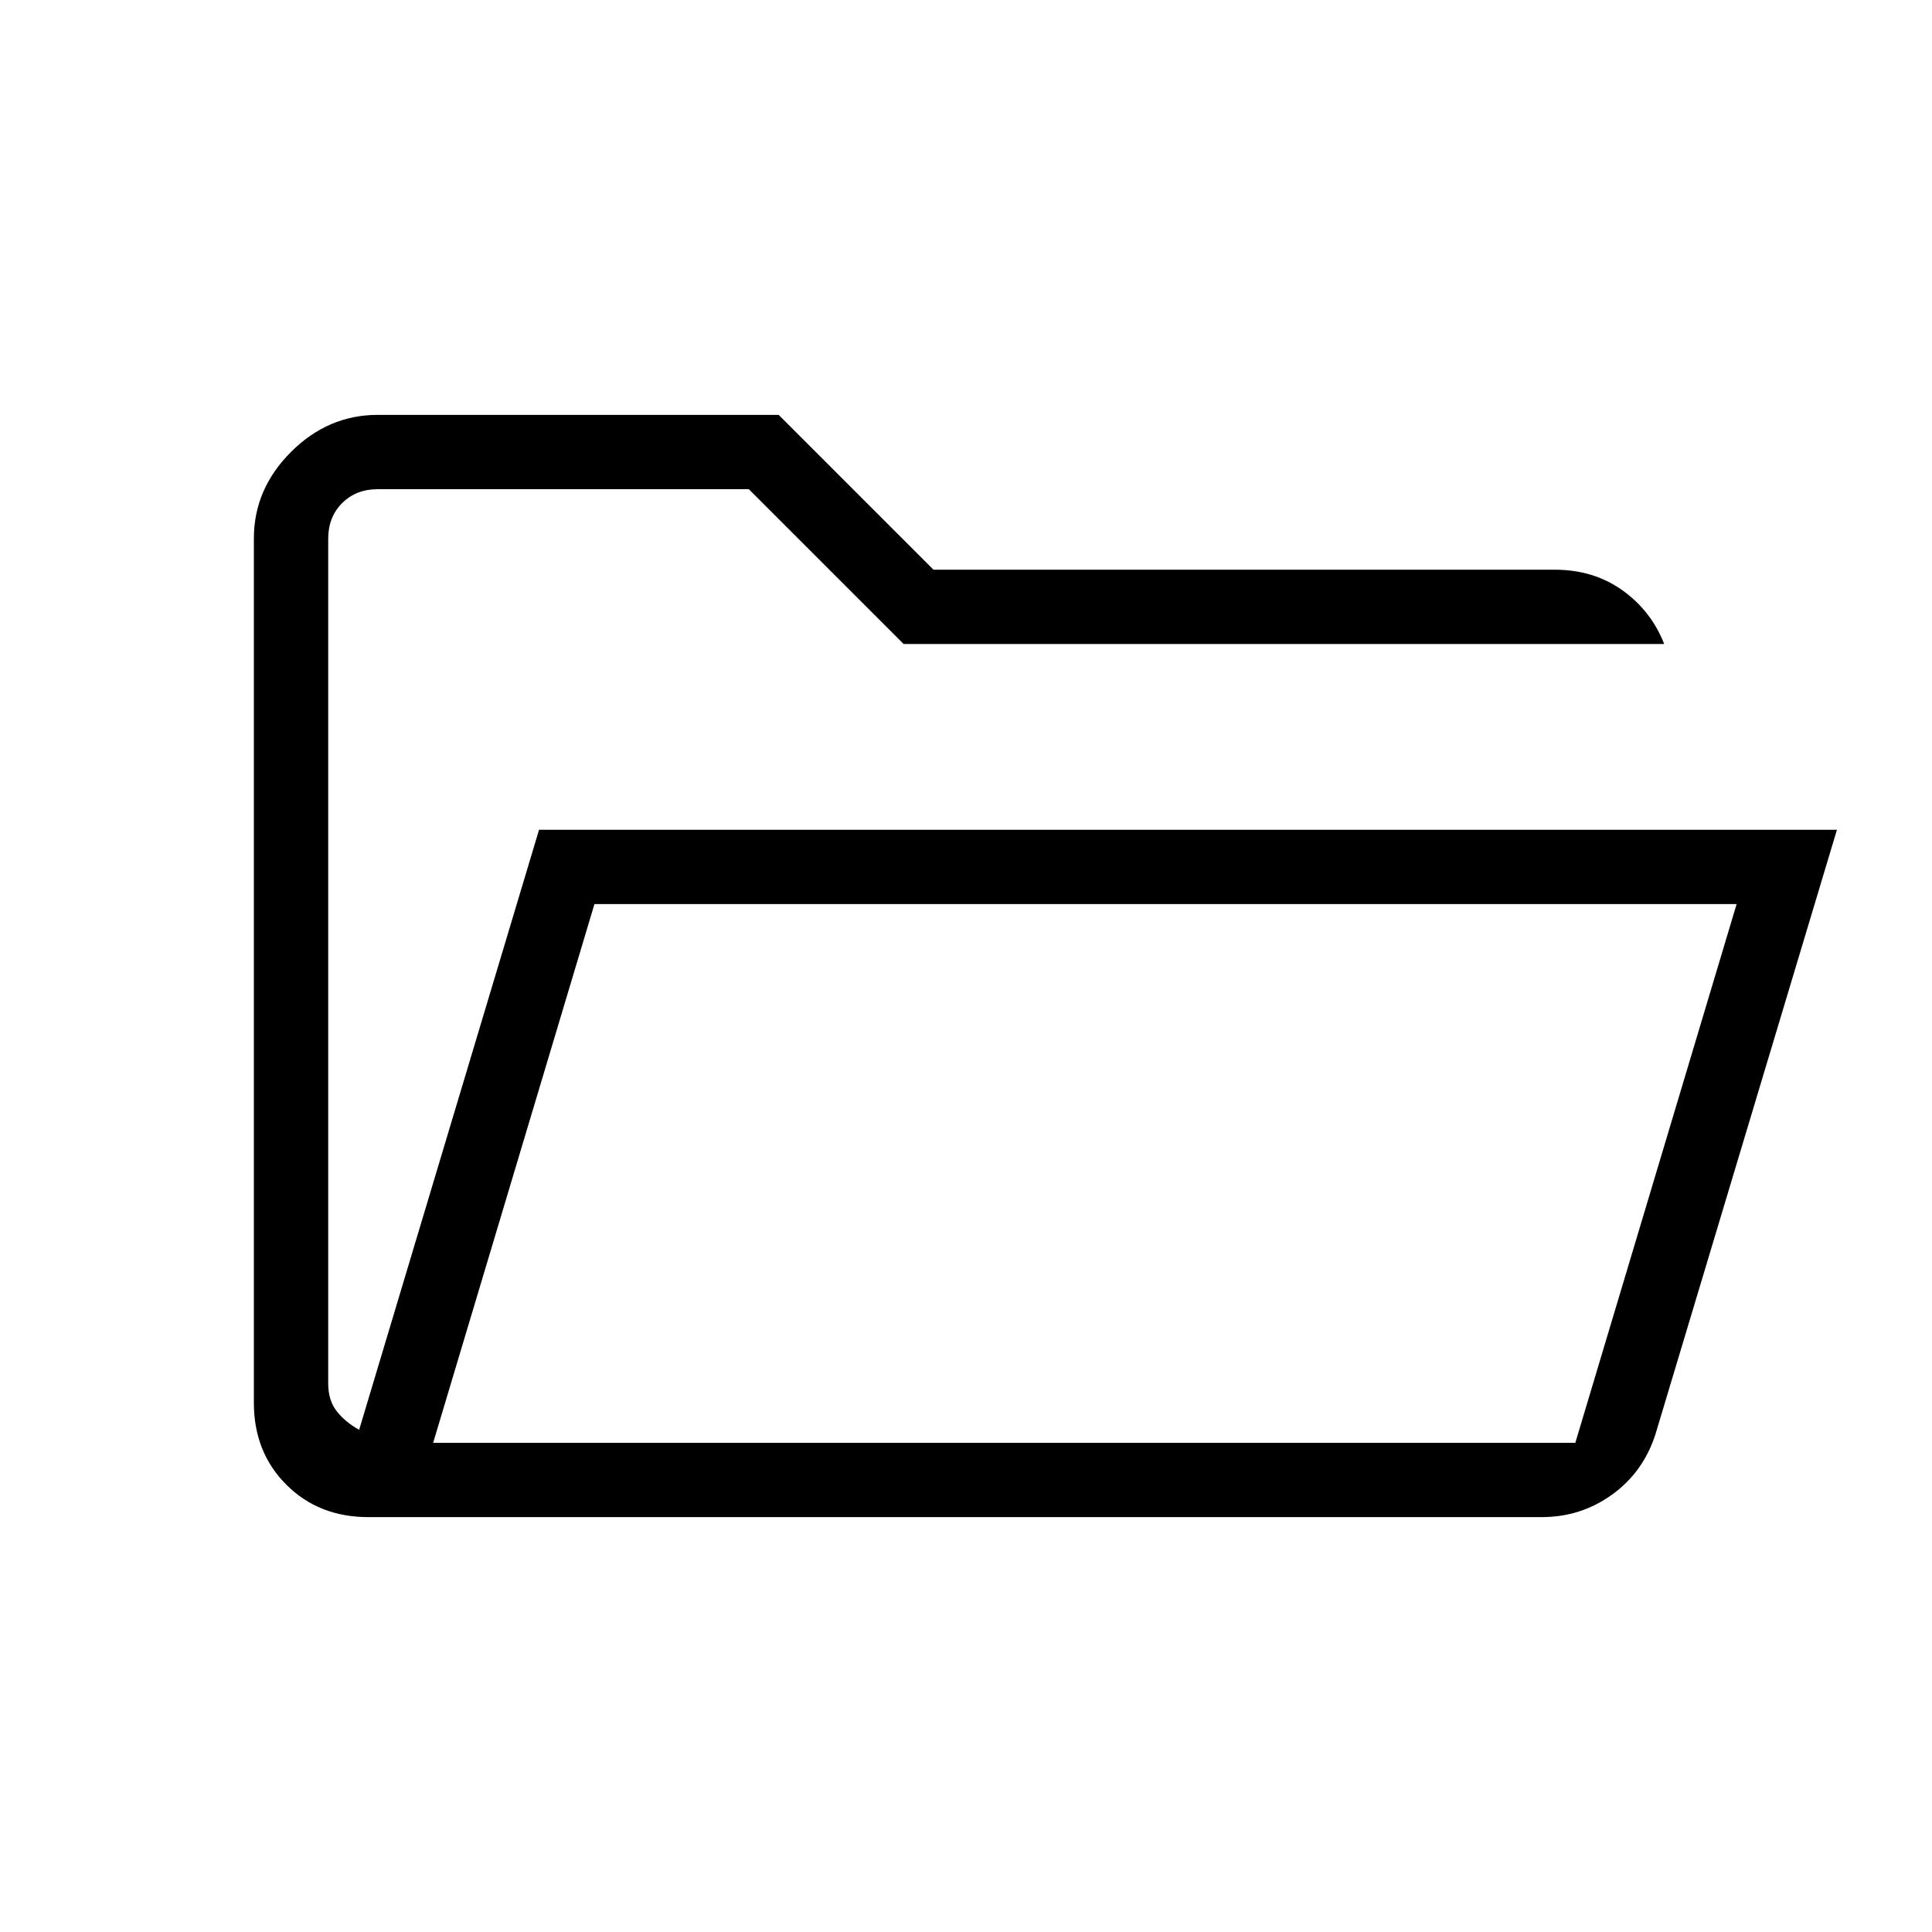 <svg xmlns="http://www.w3.org/2000/svg" height="24" viewBox="0 -960 960 960" width="24"><path d="M183.08-206.15q-24.7 0-40.81-16.12-16.12-16.11-16.12-40.7v-429.44q0-24.59 18.43-43.01 18.42-18.43 43.11-18.43h199.23l76.93 76.93h308.63q19.4 0 33.73 10.27 14.33 10.27 20.71 26.65H449l-76.92-76.92H187.69q-10.77 0-17.69 6.92-6.92 6.92-6.92 17.69v419.69q0 8.47 4.23 13.85 4.23 5.39 11.15 9.23l89.39-298.15h644.92l-90.19 300.38q-6.08 18.85-21.58 30-15.5 11.16-34.93 11.16H183.08Zm32.15-36.93h567.54l80.15-267.69H295.38l-80.15 267.69Zm0 0 80.15-267.69-80.15 267.69ZM163.08-640v-76.92V-640Z"/></svg>